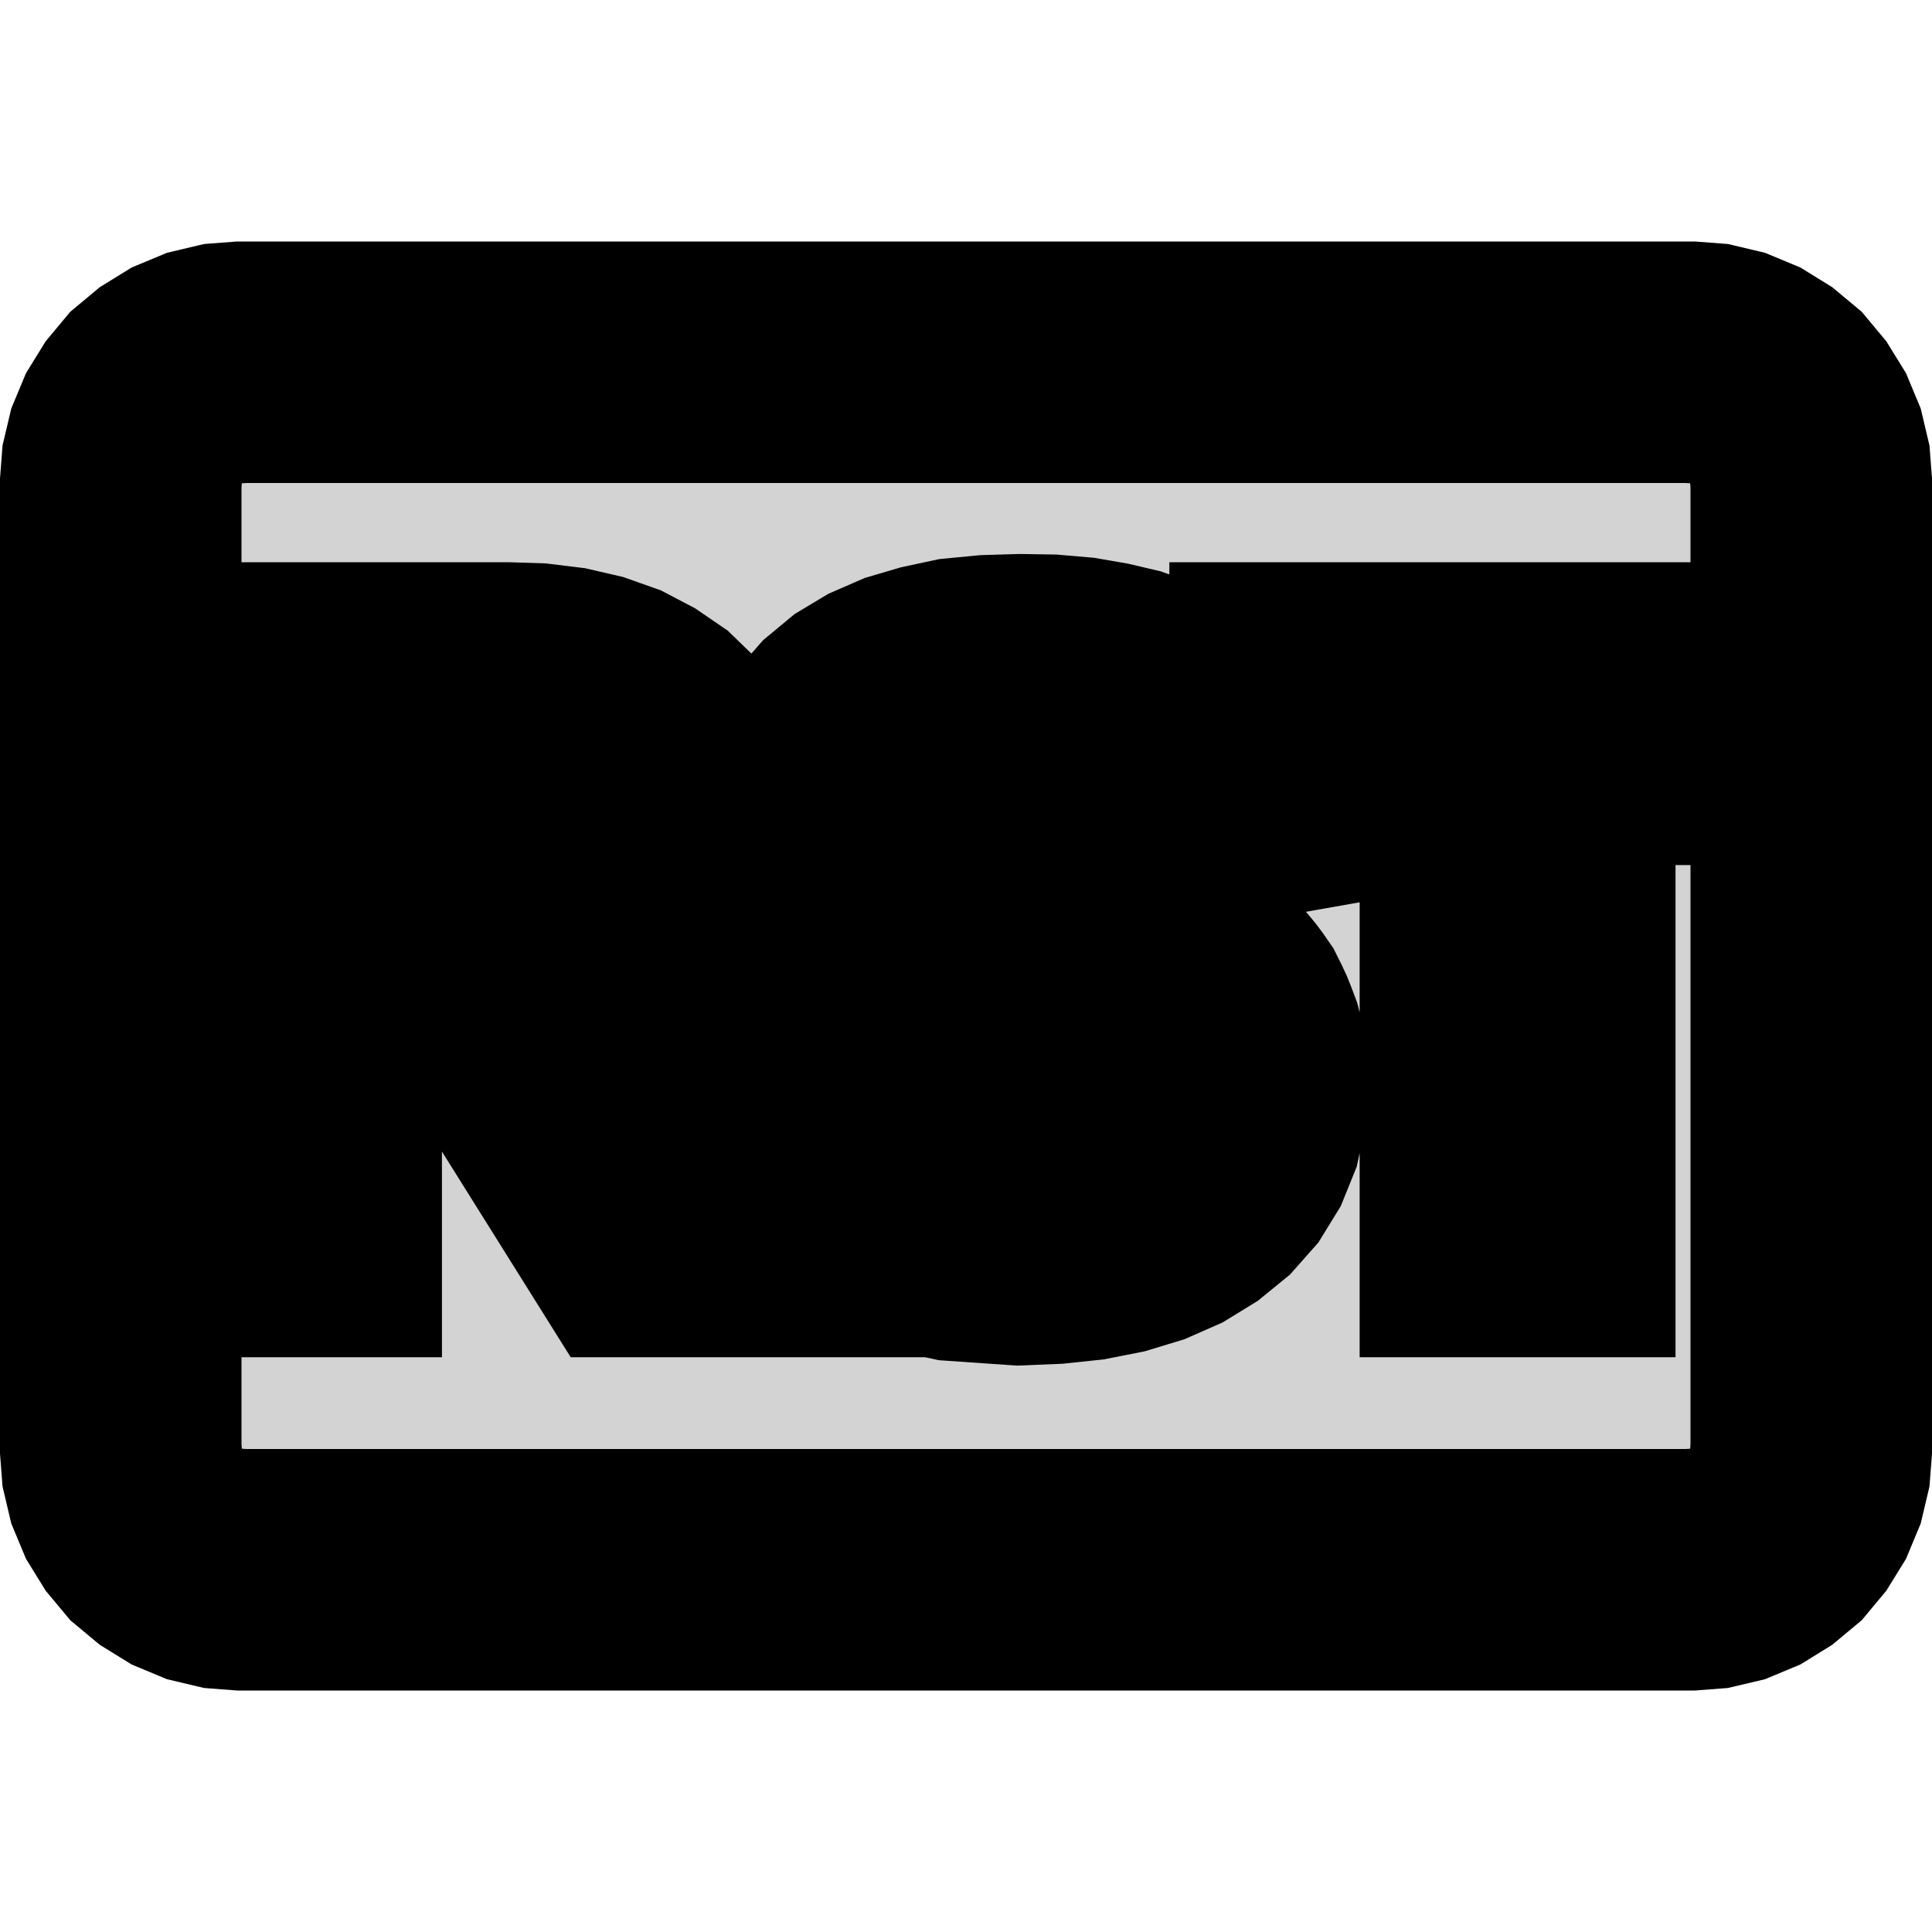 <?xml version="1.0" standalone="no"?>
<!DOCTYPE svg PUBLIC "-//W3C//DTD SVG 1.1//EN" "http://www.w3.org/Graphics/SVG/1.1/DTD/svg11.dtd">
<svg width="4mm" height="4mm" viewBox="-2 -2 4 4" xmlns="http://www.w3.org/2000/svg" version="1.1">
<title>OpenSCAD Model</title>
<path d="
M 1.539,1.247 L 1.577,1.238 L 1.613,1.223 L 1.647,1.202 L 1.677,1.177 L 1.702,1.147
 L 1.723,1.113 L 1.738,1.077 L 1.747,1.039 L 1.75,1 L 1.75,-1 L 1.747,-1.039
 L 1.738,-1.077 L 1.723,-1.113 L 1.702,-1.147 L 1.677,-1.177 L 1.647,-1.202 L 1.613,-1.223
 L 1.577,-1.238 L 1.539,-1.247 L 1.5,-1.25 L -1.5,-1.25 L -1.539,-1.247 L -1.577,-1.238
 L -1.613,-1.223 L -1.647,-1.202 L -1.677,-1.177 L -1.702,-1.147 L -1.723,-1.113 L -1.738,-1.077
 L -1.747,-1.039 L -1.75,-1 L -1.75,1 L -1.747,1.039 L -1.738,1.077 L -1.723,1.113
 L -1.702,1.147 L -1.677,1.177 L -1.647,1.202 L -1.613,1.223 L -1.577,1.238 L -1.539,1.247
 L -1.5,1.25 L 1.5,1.25 z
M -0.021,0.568 L -0.131,0.544 L -0.222,0.504 L -0.293,0.447 L -0.344,0.374 L -0.377,0.285
 L -0.226,0.255 L -0.216,0.288 L -0.202,0.318 L -0.185,0.345 L -0.165,0.368 L -0.142,0.389
 L -0.115,0.407 L -0.085,0.422 L -0.052,0.434 L -0.015,0.443 L 0.025,0.45 L 0.068,0.454
 L 0.115,0.455 L 0.163,0.454 L 0.208,0.45 L 0.248,0.442 L 0.285,0.432 L 0.318,0.419
 L 0.347,0.404 L 0.372,0.385 L 0.393,0.364 L 0.409,0.34 L 0.42,0.313 L 0.427,0.284
 L 0.429,0.252 L 0.428,0.234 L 0.426,0.217 L 0.423,0.201 L 0.418,0.186 L 0.411,0.173
 L 0.403,0.161 L 0.394,0.149 L 0.384,0.139 L 0.373,0.129 L 0.36,0.119 L 0.346,0.111
 L 0.331,0.103 L 0.315,0.096 L 0.299,0.089 L 0.281,0.082 L 0.262,0.076 L 0.242,0.07
 L 0.221,0.065 L 0.199,0.059 L 0.153,0.049 L 0.104,0.037 L 0.078,0.031 L 0.035,0.021
 L -0.005,0.011 L -0.041,0.001 L -0.074,-0.009 L -0.103,-0.019 L -0.128,-0.029 L -0.151,-0.039
 L -0.172,-0.05 L -0.191,-0.061 L -0.209,-0.072 L -0.225,-0.084 L -0.239,-0.096 L -0.252,-0.109
 L -0.264,-0.122 L -0.275,-0.136 L -0.285,-0.151 L -0.294,-0.166 L -0.301,-0.183 L -0.308,-0.2
 L -0.313,-0.217 L -0.317,-0.236 L -0.32,-0.255 L -0.322,-0.276 L -0.323,-0.297 L -0.32,-0.344
 L -0.31,-0.387 L -0.295,-0.427 L -0.273,-0.463 L -0.245,-0.495 L -0.21,-0.524 L -0.17,-0.548
 L -0.124,-0.568 L -0.073,-0.583 L -0.017,-0.595 L 0.045,-0.601 L 0.113,-0.603 L 0.175,-0.602
 L 0.233,-0.597 L 0.285,-0.588 L 0.332,-0.577 L 0.374,-0.562 L 0.411,-0.544 L 0.444,-0.521
 L 0.473,-0.494 L 0.499,-0.463 L 0.521,-0.426 L 0.54,-0.385 L 0.556,-0.34 L 0.403,-0.313
 L 0.393,-0.342 L 0.381,-0.368 L 0.366,-0.392 L 0.349,-0.412 L 0.329,-0.43 L 0.307,-0.445
 L 0.282,-0.458 L 0.254,-0.468 L 0.223,-0.476 L 0.188,-0.482 L 0.151,-0.485 L 0.111,-0.486
 L 0.067,-0.485 L 0.026,-0.481 L -0.01,-0.475 L -0.044,-0.466 L -0.073,-0.455 L -0.099,-0.441
 L -0.121,-0.424 L -0.139,-0.405 L -0.153,-0.384 L -0.163,-0.36 L -0.169,-0.334 L -0.171,-0.305
 L -0.171,-0.288 L -0.168,-0.272 L -0.164,-0.256 L -0.159,-0.242 L -0.152,-0.229 L -0.143,-0.217
 L -0.133,-0.206 L -0.122,-0.195 L -0.109,-0.185 L -0.095,-0.176 L -0.079,-0.167 L -0.062,-0.159
 L -0.042,-0.15 L -0.015,-0.141 L 0.017,-0.132 L 0.055,-0.122 L 0.099,-0.111 L 0.148,-0.1
 L 0.184,-0.092 L 0.219,-0.083 L 0.254,-0.075 L 0.271,-0.071 L 0.288,-0.066 L 0.305,-0.061
 L 0.322,-0.056 L 0.338,-0.05 L 0.354,-0.045 L 0.37,-0.039 L 0.386,-0.032 L 0.401,-0.026
 L 0.416,-0.019 L 0.43,-0.011 L 0.444,-0.004 L 0.458,0.004 L 0.471,0.013 L 0.483,0.023
 L 0.495,0.032 L 0.506,0.043 L 0.517,0.054 L 0.527,0.066 L 0.536,0.078 L 0.545,0.091
 L 0.552,0.105 L 0.559,0.12 L 0.565,0.135 L 0.571,0.151 L 0.575,0.167 L 0.579,0.185
 L 0.581,0.204 L 0.582,0.223 L 0.583,0.244 L 0.579,0.295 L 0.569,0.342 L 0.552,0.384
 L 0.528,0.423 L 0.497,0.458 L 0.459,0.489 L 0.415,0.516 L 0.365,0.538 L 0.309,0.555
 L 0.248,0.567 L 0.182,0.574 L 0.109,0.577 z
M -1.491,0.56 L -1.491,-0.586 L -0.951,-0.586 L -0.889,-0.584 L -0.832,-0.577 L -0.78,-0.565
 L -0.732,-0.548 L -0.69,-0.526 L -0.652,-0.5 L -0.62,-0.469 L -0.594,-0.434 L -0.573,-0.396
 L -0.559,-0.354 L -0.55,-0.308 L -0.547,-0.258 L -0.549,-0.217 L -0.555,-0.178 L -0.566,-0.141
 L -0.58,-0.106 L -0.599,-0.074 L -0.621,-0.044 L -0.648,-0.016 L -0.677,0.007 L -0.71,0.027
 L -0.746,0.044 L -0.785,0.057 L -0.827,0.066 L -0.501,0.56 L -0.68,0.56 L -0.978,0.084
 L -1.335,0.084 L -1.335,0.56 z
M -0.921,-0.04 L -0.885,-0.045 L -0.851,-0.053 L -0.821,-0.064 L -0.794,-0.079 L -0.77,-0.096
 L -0.75,-0.116 L -0.733,-0.139 L -0.72,-0.165 L -0.711,-0.193 L -0.705,-0.224 L -0.703,-0.257
 L -0.705,-0.289 L -0.711,-0.318 L -0.72,-0.345 L -0.733,-0.369 L -0.75,-0.391 L -0.771,-0.409
 L -0.795,-0.425 L -0.823,-0.438 L -0.854,-0.449 L -0.888,-0.456 L -0.926,-0.46 L -0.967,-0.462
 L -1.335,-0.462 L -1.335,-0.039 L -0.96,-0.039 z
M 1.065,0.56 L 1.065,-0.459 L 0.671,-0.459 L 0.671,-0.586 L 1.613,-0.586 L 1.613,-0.459
 L 1.219,-0.459 L 1.219,0.56 z
" stroke="black" fill="lightgray" stroke-width="0.5"/>
</svg>
